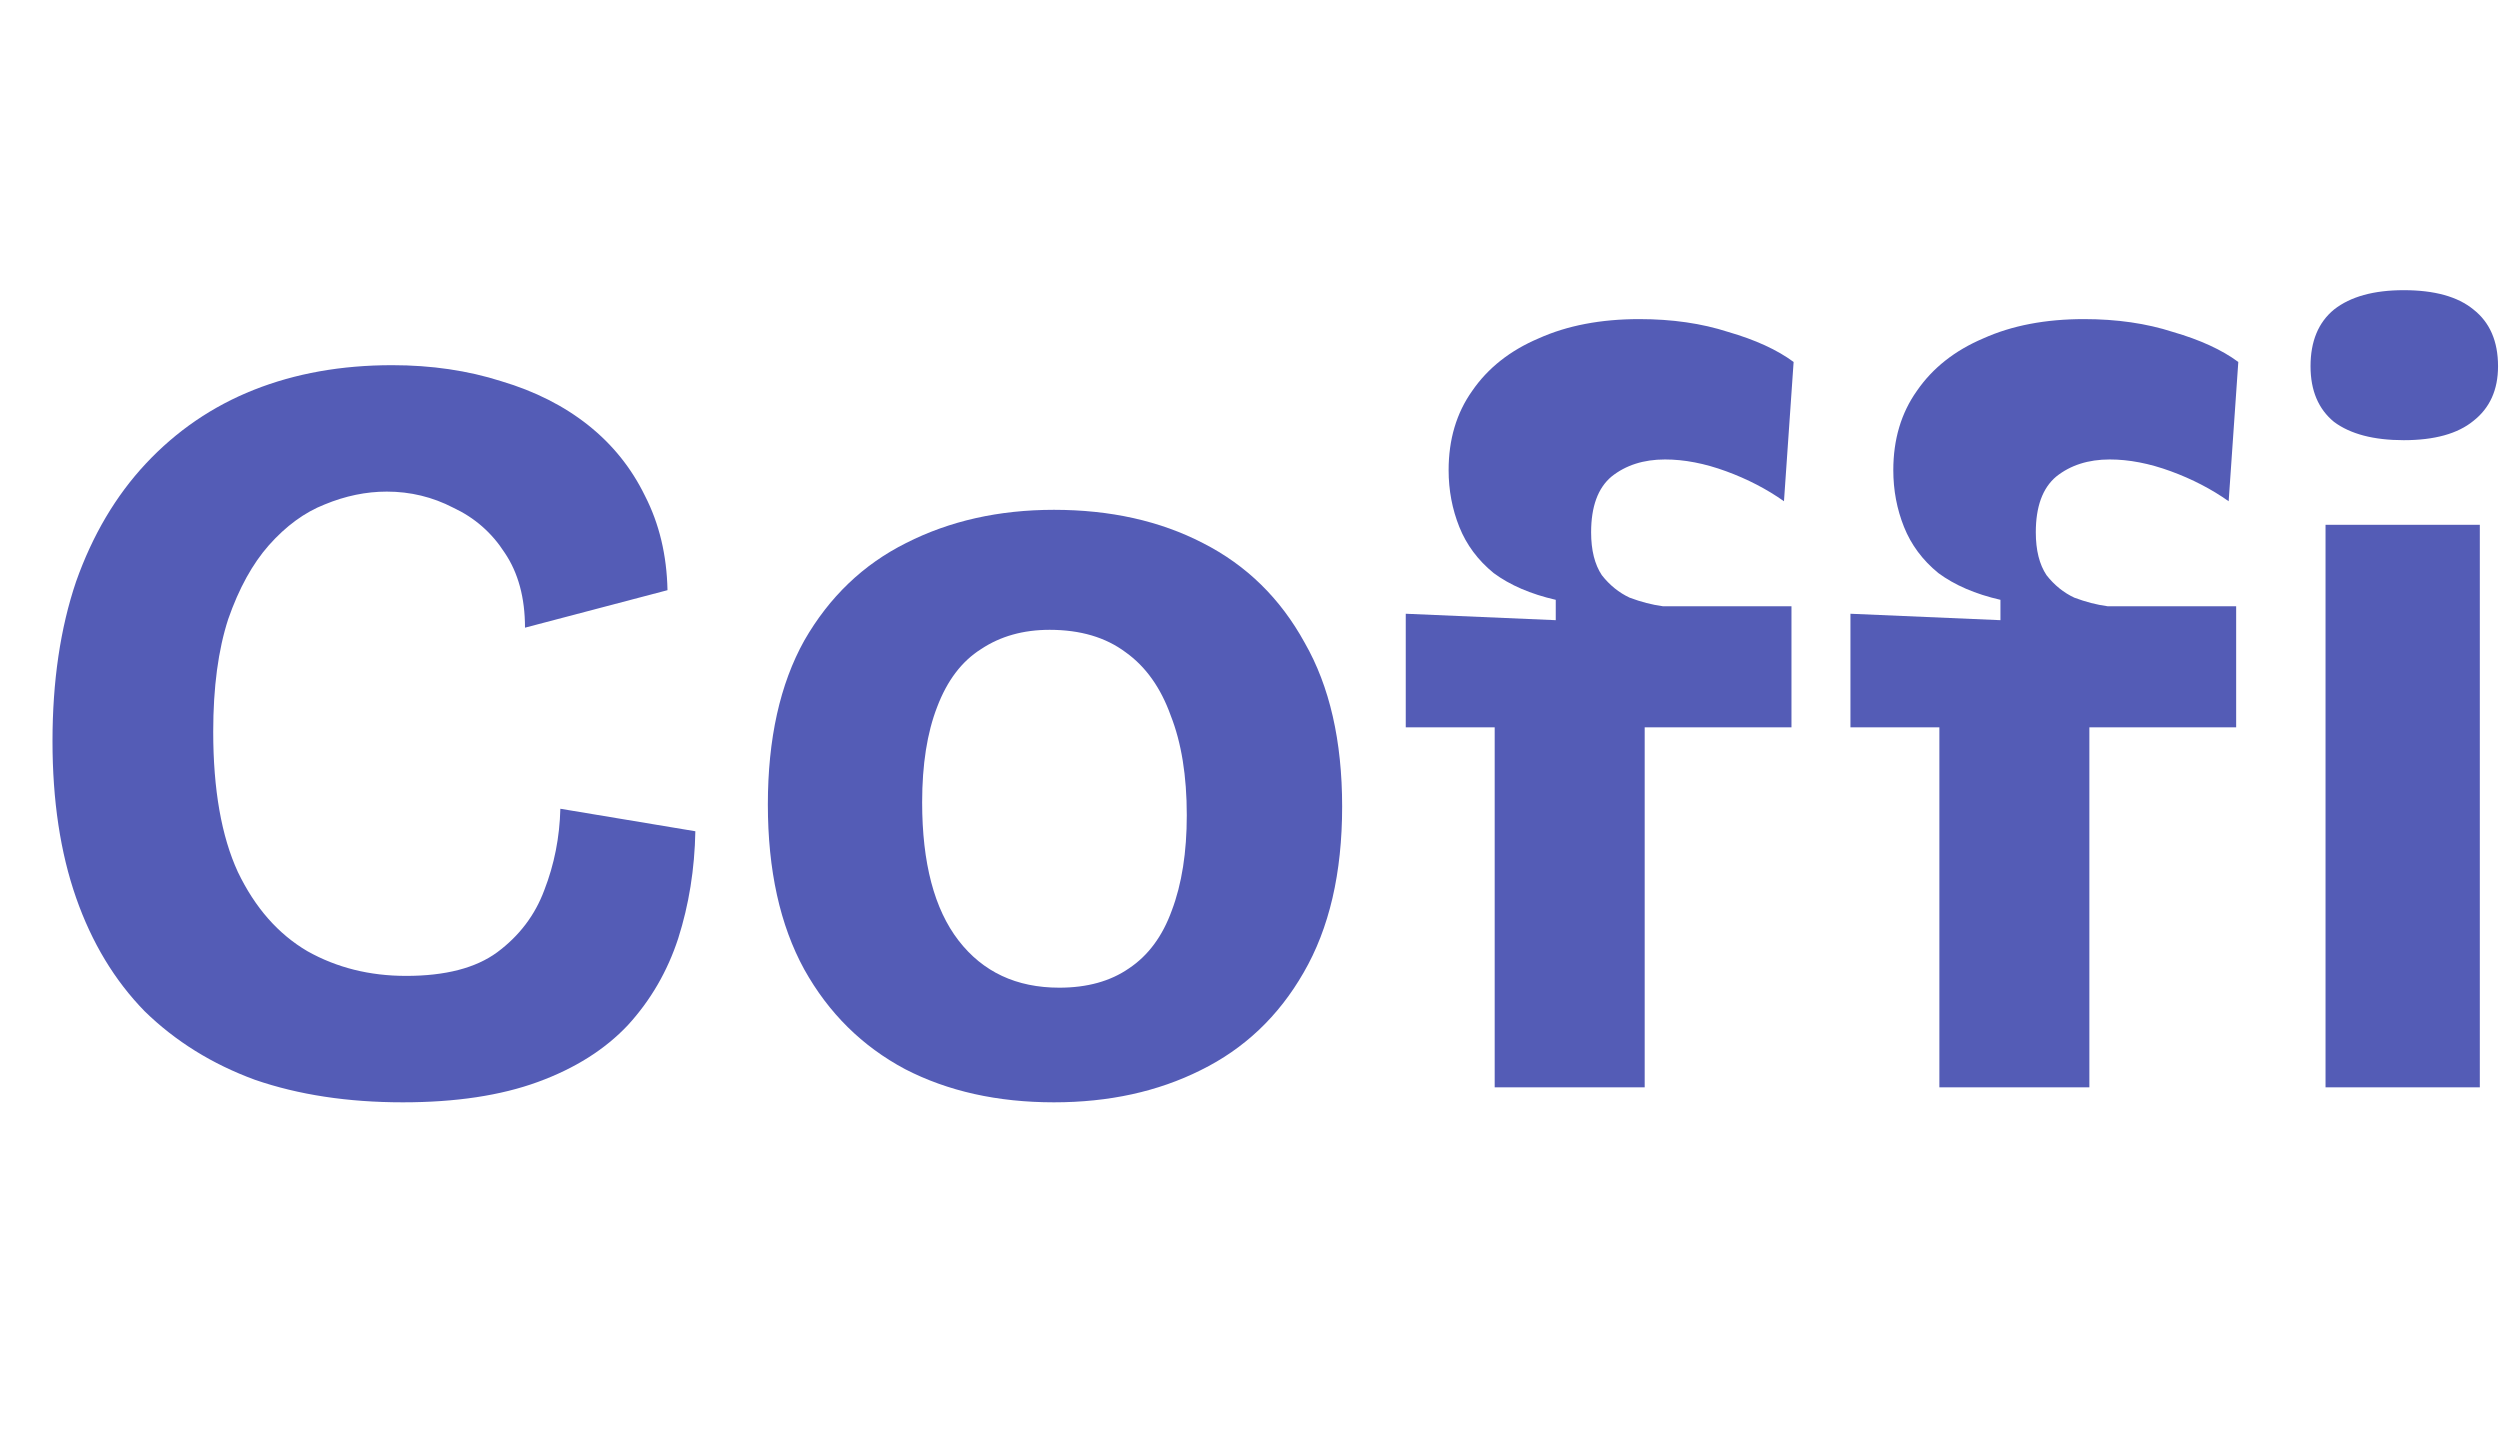 <svg width="56" height="32" viewBox="0 0 56 32" fill="none" xmlns="http://www.w3.org/2000/svg">
<g id="Logotype">
<g id="Coffi">
<path d="M9.024 24.692C7.792 24.692 6.688 24.524 5.712 24.188C4.752 23.836 3.928 23.324 3.24 22.652C2.568 21.964 2.056 21.116 1.704 20.108C1.352 19.1 1.176 17.932 1.176 16.604C1.176 15.26 1.352 14.068 1.704 13.028C2.072 11.988 2.592 11.108 3.264 10.388C3.952 9.652 4.76 9.1 5.688 8.732C6.616 8.364 7.648 8.18 8.784 8.18C9.664 8.18 10.48 8.3 11.232 8.54C11.984 8.764 12.632 9.092 13.176 9.524C13.72 9.956 14.144 10.484 14.448 11.108C14.768 11.732 14.936 12.436 14.952 13.22L11.76 14.06C11.76 13.388 11.608 12.828 11.304 12.38C11.016 11.932 10.632 11.596 10.152 11.372C9.688 11.132 9.192 11.012 8.664 11.012C8.2 11.012 7.736 11.108 7.272 11.3C6.824 11.476 6.408 11.78 6.024 12.212C5.656 12.628 5.352 13.18 5.112 13.868C4.888 14.556 4.776 15.396 4.776 16.388C4.776 17.684 4.96 18.732 5.328 19.532C5.712 20.332 6.232 20.924 6.888 21.308C7.544 21.676 8.28 21.86 9.096 21.86C9.976 21.86 10.656 21.684 11.136 21.332C11.632 20.964 11.984 20.5 12.192 19.94C12.416 19.364 12.536 18.756 12.552 18.116L15.576 18.62C15.56 19.468 15.432 20.268 15.192 21.02C14.952 21.756 14.576 22.404 14.064 22.964C13.552 23.508 12.88 23.932 12.048 24.236C11.216 24.54 10.208 24.692 9.024 24.692Z" fill="#545CB6"/>
<path d="M23.608 24.692C22.344 24.692 21.232 24.444 20.272 23.948C19.312 23.436 18.56 22.692 18.016 21.716C17.472 20.724 17.2 19.492 17.2 18.02C17.2 16.548 17.472 15.324 18.016 14.348C18.576 13.372 19.336 12.644 20.296 12.164C21.272 11.668 22.376 11.42 23.608 11.42C24.872 11.42 25.984 11.668 26.944 12.164C27.92 12.66 28.68 13.404 29.224 14.396C29.784 15.372 30.064 16.596 30.064 18.068C30.064 19.556 29.776 20.796 29.2 21.788C28.64 22.764 27.872 23.492 26.896 23.972C25.936 24.452 24.84 24.692 23.608 24.692ZM23.728 22.124C24.352 22.124 24.872 21.98 25.288 21.692C25.72 21.404 26.04 20.972 26.248 20.396C26.472 19.804 26.584 19.092 26.584 18.26C26.584 17.38 26.464 16.636 26.224 16.028C26 15.404 25.664 14.932 25.216 14.612C24.768 14.276 24.2 14.108 23.512 14.108C22.92 14.108 22.408 14.252 21.976 14.54C21.544 14.812 21.216 15.244 20.992 15.836C20.768 16.412 20.656 17.124 20.656 17.972C20.656 19.332 20.928 20.364 21.472 21.068C22.016 21.772 22.768 22.124 23.728 22.124Z" fill="#545CB6"/>
<path d="M33.481 24.356V16.292H31.489V13.748L34.849 13.892V13.436C34.289 13.308 33.825 13.108 33.457 12.836C33.105 12.548 32.849 12.204 32.689 11.804C32.529 11.404 32.449 10.98 32.449 10.532C32.449 9.844 32.625 9.252 32.977 8.756C33.329 8.244 33.825 7.852 34.465 7.58C35.105 7.292 35.857 7.148 36.721 7.148C37.457 7.148 38.121 7.244 38.713 7.436C39.321 7.612 39.809 7.836 40.177 8.108L39.961 11.228C39.577 10.956 39.145 10.732 38.665 10.556C38.185 10.38 37.729 10.292 37.297 10.292C36.817 10.292 36.417 10.42 36.097 10.676C35.793 10.932 35.641 11.348 35.641 11.924C35.641 12.324 35.721 12.644 35.881 12.884C36.057 13.108 36.265 13.276 36.505 13.388C36.761 13.484 37.009 13.548 37.249 13.58H40.129V16.292H36.841V24.356H33.481Z" fill="#545CB6"/>
<path d="M43.442 24.356V16.292H41.45V13.748L44.81 13.892V13.436C44.25 13.308 43.786 13.108 43.418 12.836C43.066 12.548 42.81 12.204 42.65 11.804C42.49 11.404 42.41 10.98 42.41 10.532C42.41 9.844 42.586 9.252 42.938 8.756C43.29 8.244 43.786 7.852 44.426 7.58C45.066 7.292 45.818 7.148 46.682 7.148C47.418 7.148 48.082 7.244 48.674 7.436C49.282 7.612 49.77 7.836 50.138 8.108L49.922 11.228C49.538 10.956 49.106 10.732 48.626 10.556C48.146 10.38 47.69 10.292 47.258 10.292C46.778 10.292 46.378 10.42 46.058 10.676C45.754 10.932 45.602 11.348 45.602 11.924C45.602 12.324 45.682 12.644 45.842 12.884C46.018 13.108 46.226 13.276 46.466 13.388C46.722 13.484 46.97 13.548 47.21 13.58H50.09V16.292H46.802V24.356H43.442Z" fill="#545CB6"/>
<path d="M52.092 24.356V11.756H55.548V24.356H52.092ZM53.844 9.86C53.172 9.86 52.652 9.724 52.284 9.452C51.932 9.164 51.756 8.748 51.756 8.204C51.756 7.644 51.932 7.22 52.284 6.932C52.652 6.644 53.172 6.5 53.844 6.5C54.532 6.5 55.052 6.644 55.404 6.932C55.772 7.22 55.956 7.644 55.956 8.204C55.956 8.732 55.772 9.14 55.404 9.428C55.052 9.716 54.532 9.86 53.844 9.86Z" fill="#545CB6"/>
</g>
</g>
</svg>
